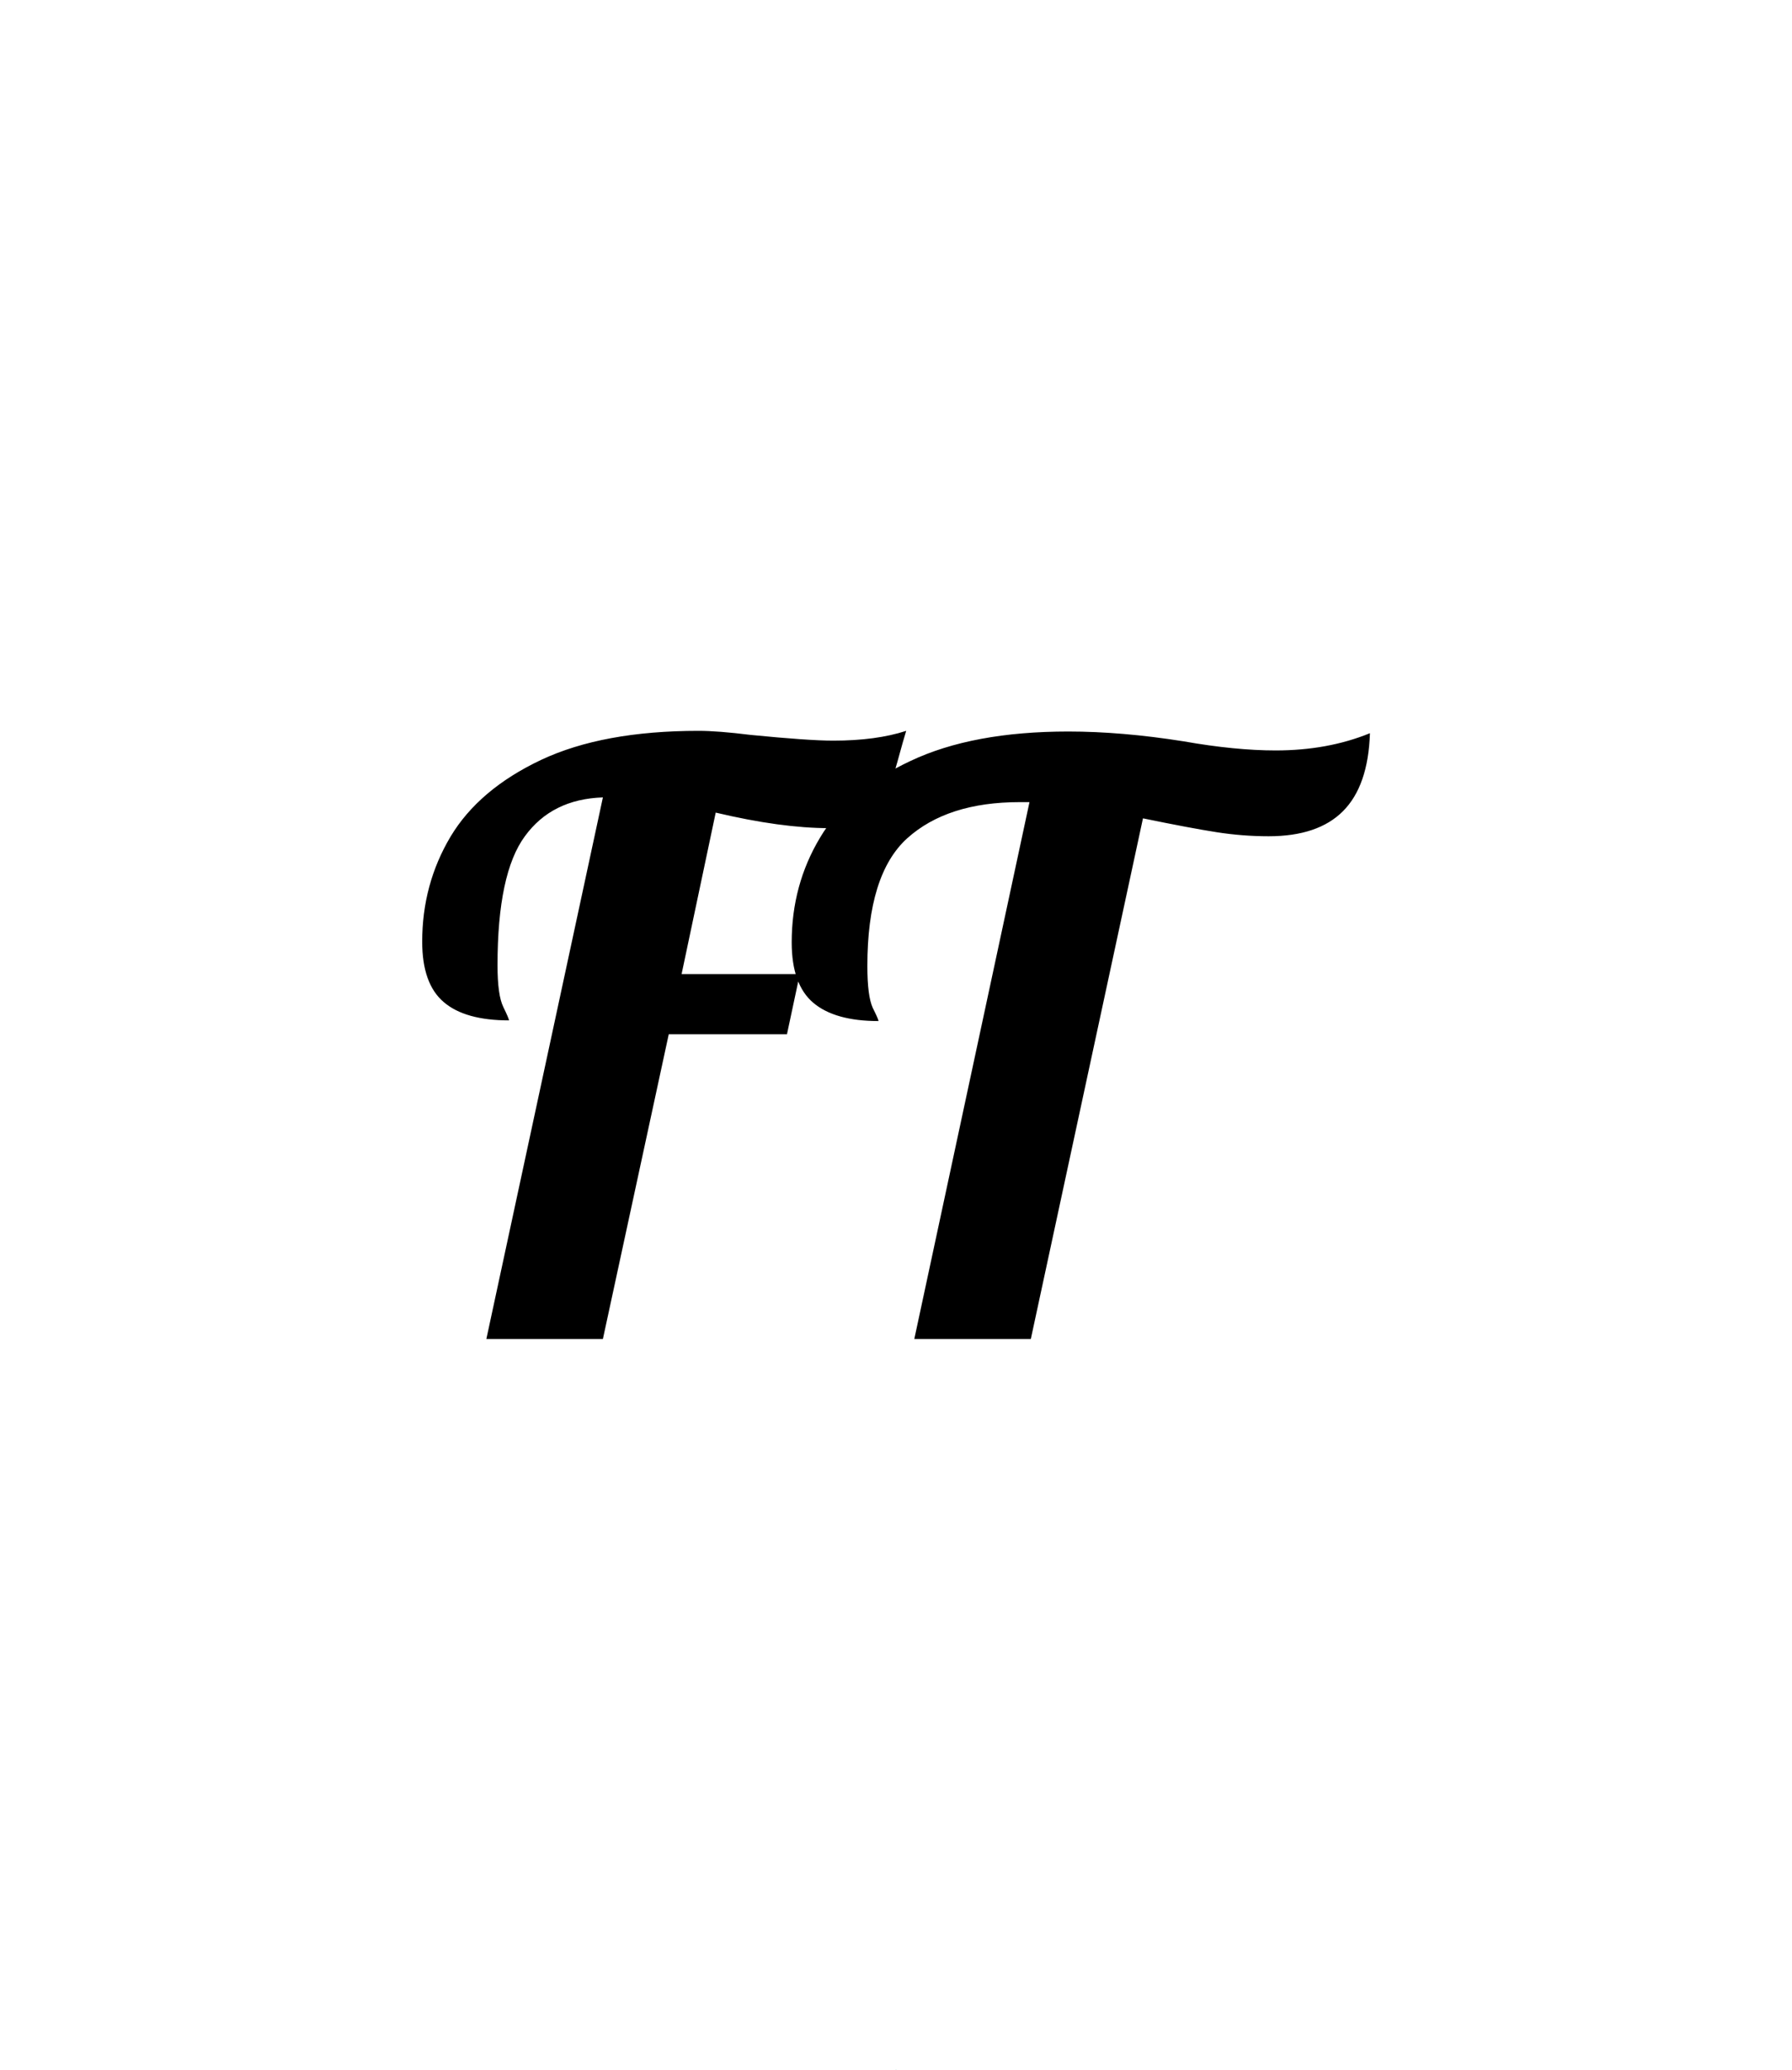 <?xml version="1.0" standalone="no"?>
<svg xmlns="http://www.w3.org/2000/svg" viewBox="0 0 53.056 61.264" width="53.056" height="61.264"><polygon fill="#10b981" points="53.056,15.316 53.056,45.948 26.528,61.264 0,45.948 0,15.316 26.528,0" mask="url(#initialsInInvertedHexagonTextMask)"></polygon><mask id="initialsInInvertedHexagonTextMask"><rect x="0" y="0" width="100%" height="100%" fill="white"></rect><path fill="black" fill-rule="nonzero" d="M1.90 18L5.35 1.97Q3.84 2.02 3.04 3.12Q2.23 4.22 2.23 6.94L2.23 6.94Q2.23 7.82 2.40 8.17Q2.57 8.52 2.57 8.57L2.57 8.57Q1.27 8.57 0.64 8.03Q0 7.49 0 6.24L0 6.24Q0 4.54 0.84 3.13Q1.68 1.73 3.52 0.86Q5.35 0 8.18 0L8.18 0Q8.76 0 9.72 0.12L9.72 0.12Q11.45 0.29 12.17 0.29L12.17 0.29Q13.44 0.29 14.33 0L14.33 0Q14.26 0.22 14.06 0.95Q13.87 1.68 13.38 2.20Q12.89 2.71 12.05 2.88L12.05 2.88Q10.63 2.88 8.69 2.42L8.69 2.42L7.68 7.20L11.18 7.20L10.80 8.98L7.30 8.98L5.35 18L1.90 18ZM14.57 18L17.98 2.11L17.69 2.11Q15.55 2.11 14.36 3.18Q13.18 4.25 13.18 6.96L13.18 6.96Q13.18 7.85 13.34 8.20Q13.51 8.54 13.51 8.59L13.51 8.59Q12.22 8.59 11.58 8.05Q10.94 7.51 10.94 6.26L10.94 6.26Q10.94 4.56 11.78 3.16Q12.62 1.75 14.46 0.89Q16.30 0.02 19.13 0.02L19.13 0.02Q20.71 0.02 22.54 0.31L22.54 0.31Q24.07 0.58 25.27 0.58L25.27 0.58Q26.81 0.58 28.06 0.07L28.06 0.07Q28.01 1.63 27.26 2.38Q26.52 3.12 25.06 3.12L25.06 3.12Q24.29 3.12 23.52 3Q22.75 2.88 21.34 2.59L21.34 2.59L18.02 18L14.57 18Z" transform="translate(12.5, 21.632)" color="black"></path></mask></svg>